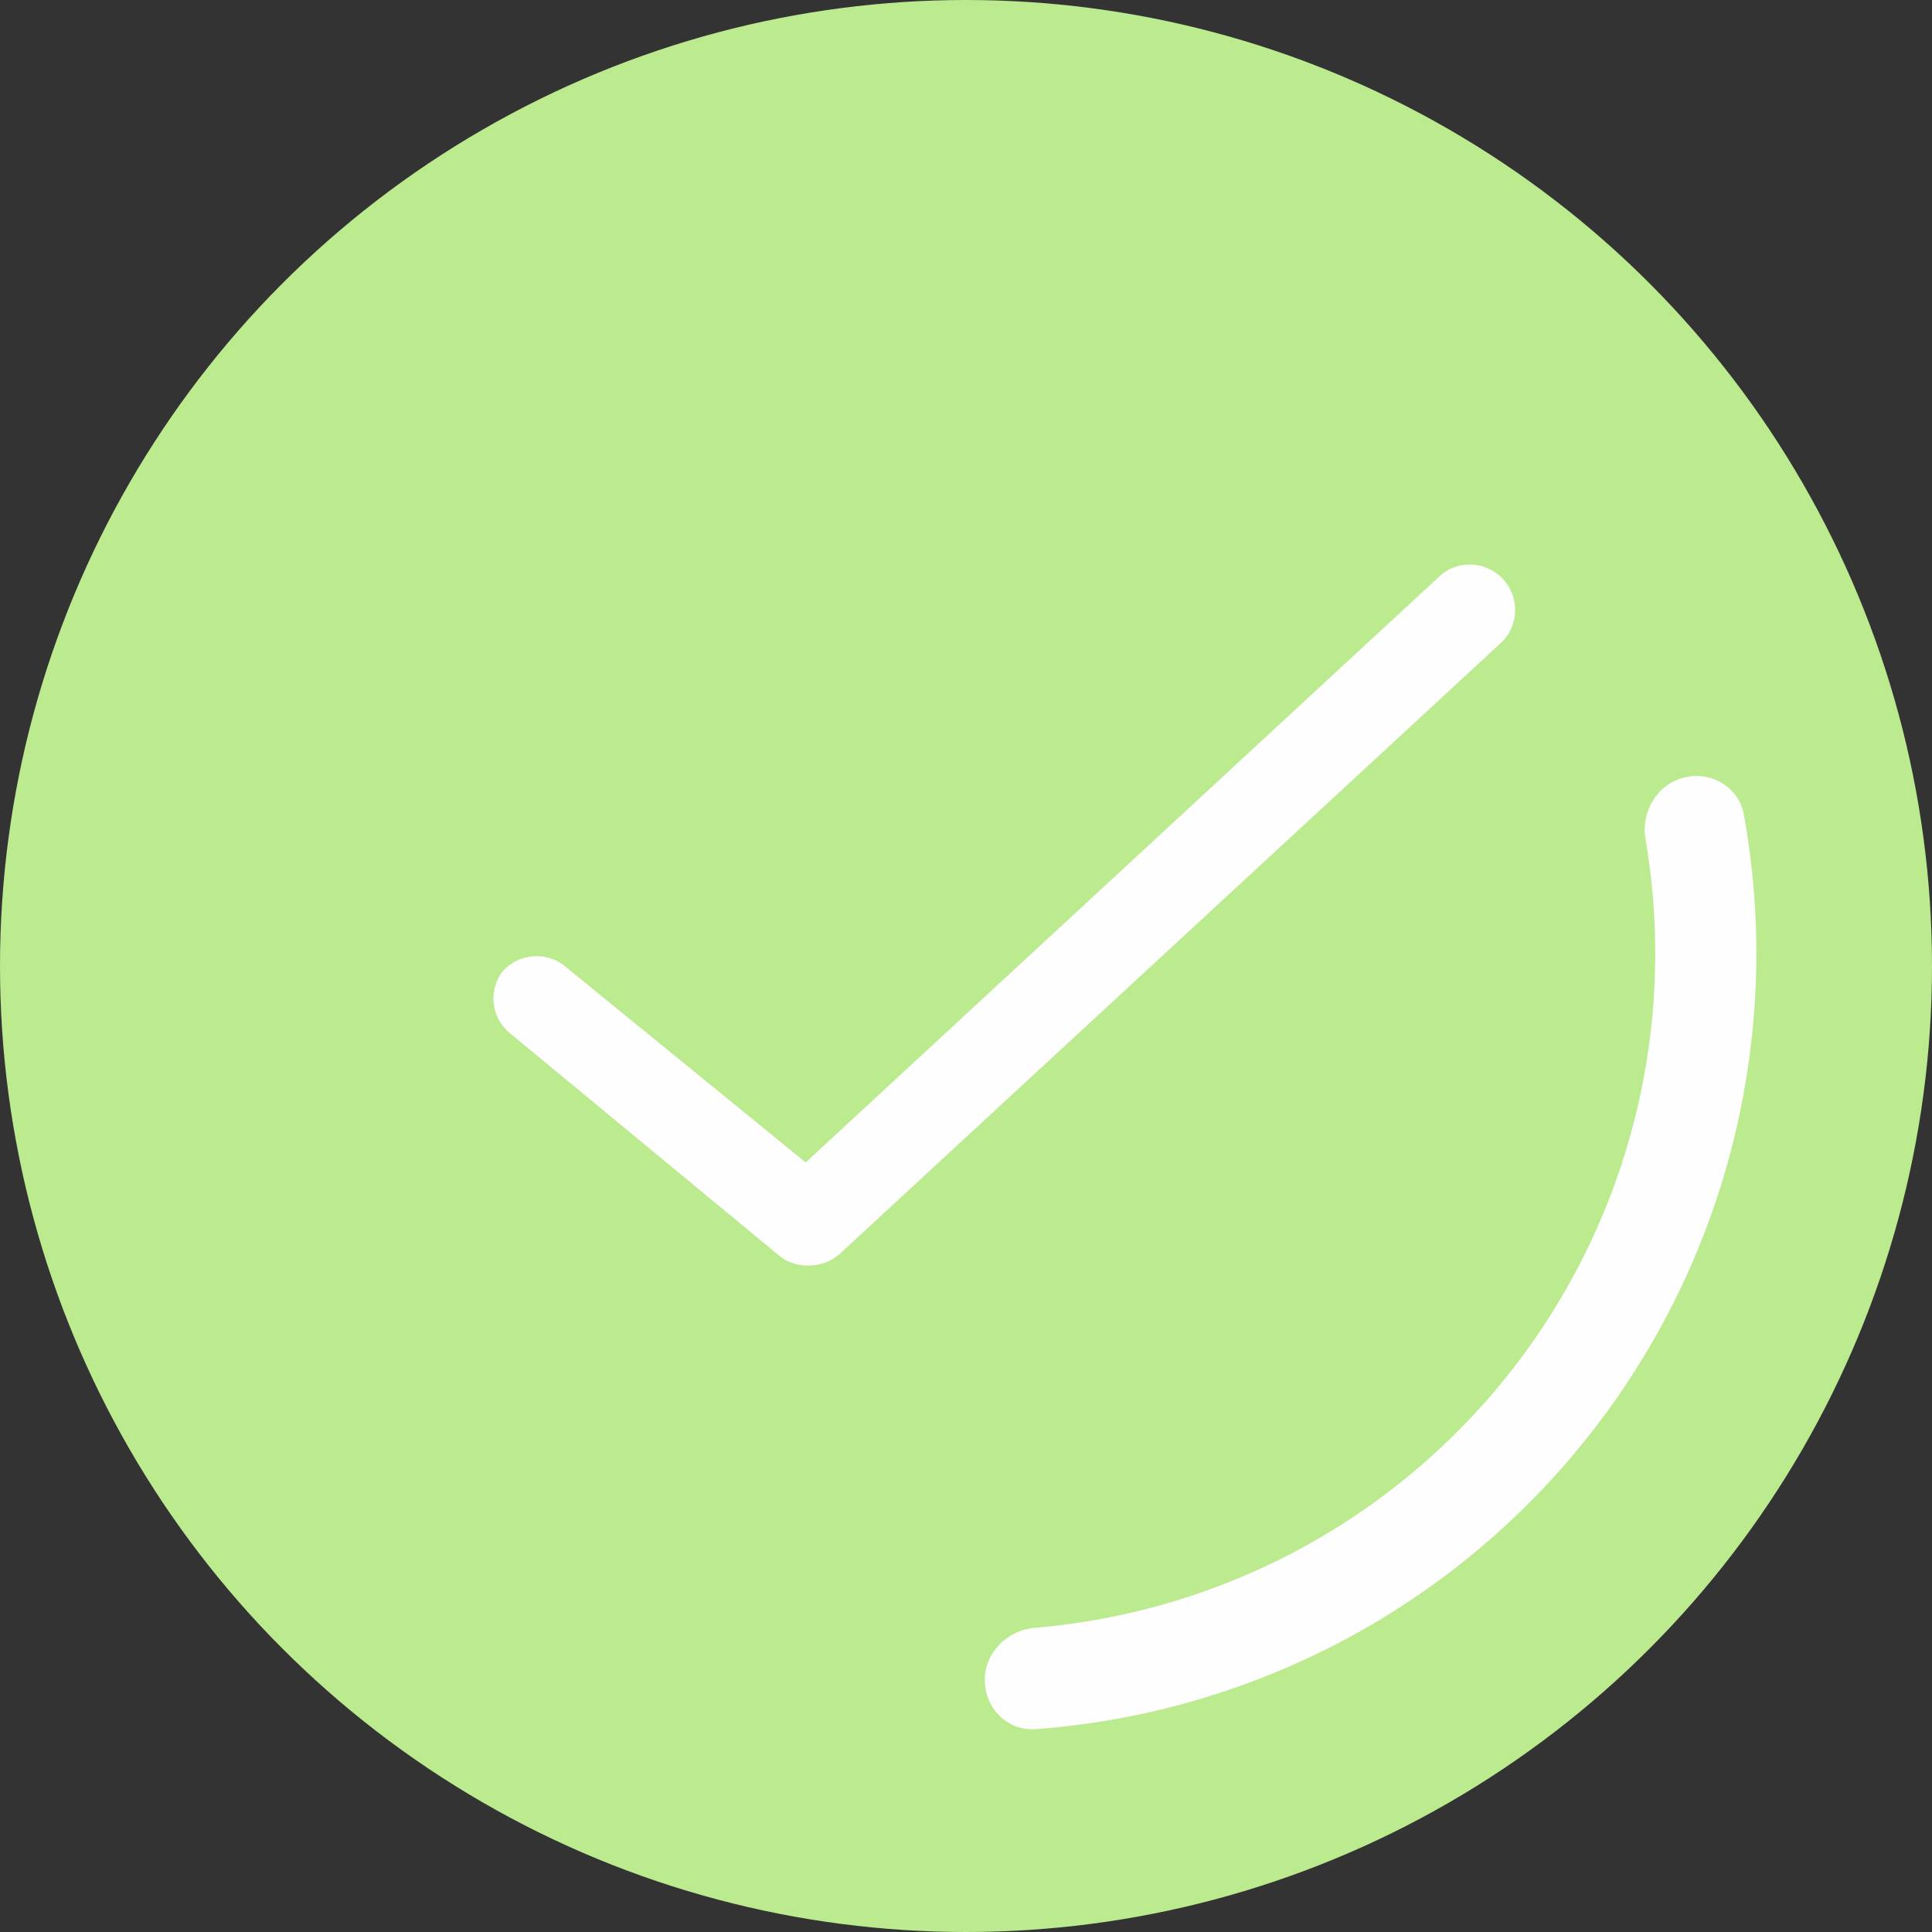 <svg width="77" height="77" viewBox="0 0 77 77" fill="none" xmlns="http://www.w3.org/2000/svg">
<rect x="0" y="0" width="77" height="77" fill="#333333" stroke="none"/>
<circle cx="38.5" cy="38.5" r="38.5" fill="#BCEA8F"/>
<path d="M67.124 30.988C68.204 30.719 69.304 31.375 69.503 32.47C70.217 36.407 70.162 40.452 69.336 44.38C68.372 48.967 66.38 53.275 63.51 56.98C60.64 60.686 56.968 63.693 52.769 65.775C49.172 67.557 45.27 68.622 41.279 68.916C40.169 68.998 39.258 68.097 39.249 66.984C39.239 65.871 40.135 64.969 41.244 64.876C44.625 64.594 47.928 63.676 50.979 62.164C54.632 60.353 57.827 57.737 60.324 54.513C62.82 51.289 64.553 47.541 65.393 43.551C66.093 40.219 66.156 36.791 65.583 33.447C65.395 32.35 66.044 31.257 67.124 30.988Z" fill="#FEFEFE"/>
<path d="M32.256 50.437C31.85 50.455 31.45 50.336 31.12 50.099L20.269 41.133C19.57 40.514 19.465 39.462 20.028 38.716C20.646 38.021 21.69 37.906 22.444 38.451L32.111 46.329L57.486 22.863C58.236 22.3 59.293 22.402 59.921 23.099C60.549 23.797 60.541 24.858 59.903 25.546L33.489 49.954C33.152 50.263 32.713 50.435 32.256 50.437Z" fill="#FEFEFE"/>
</svg>
